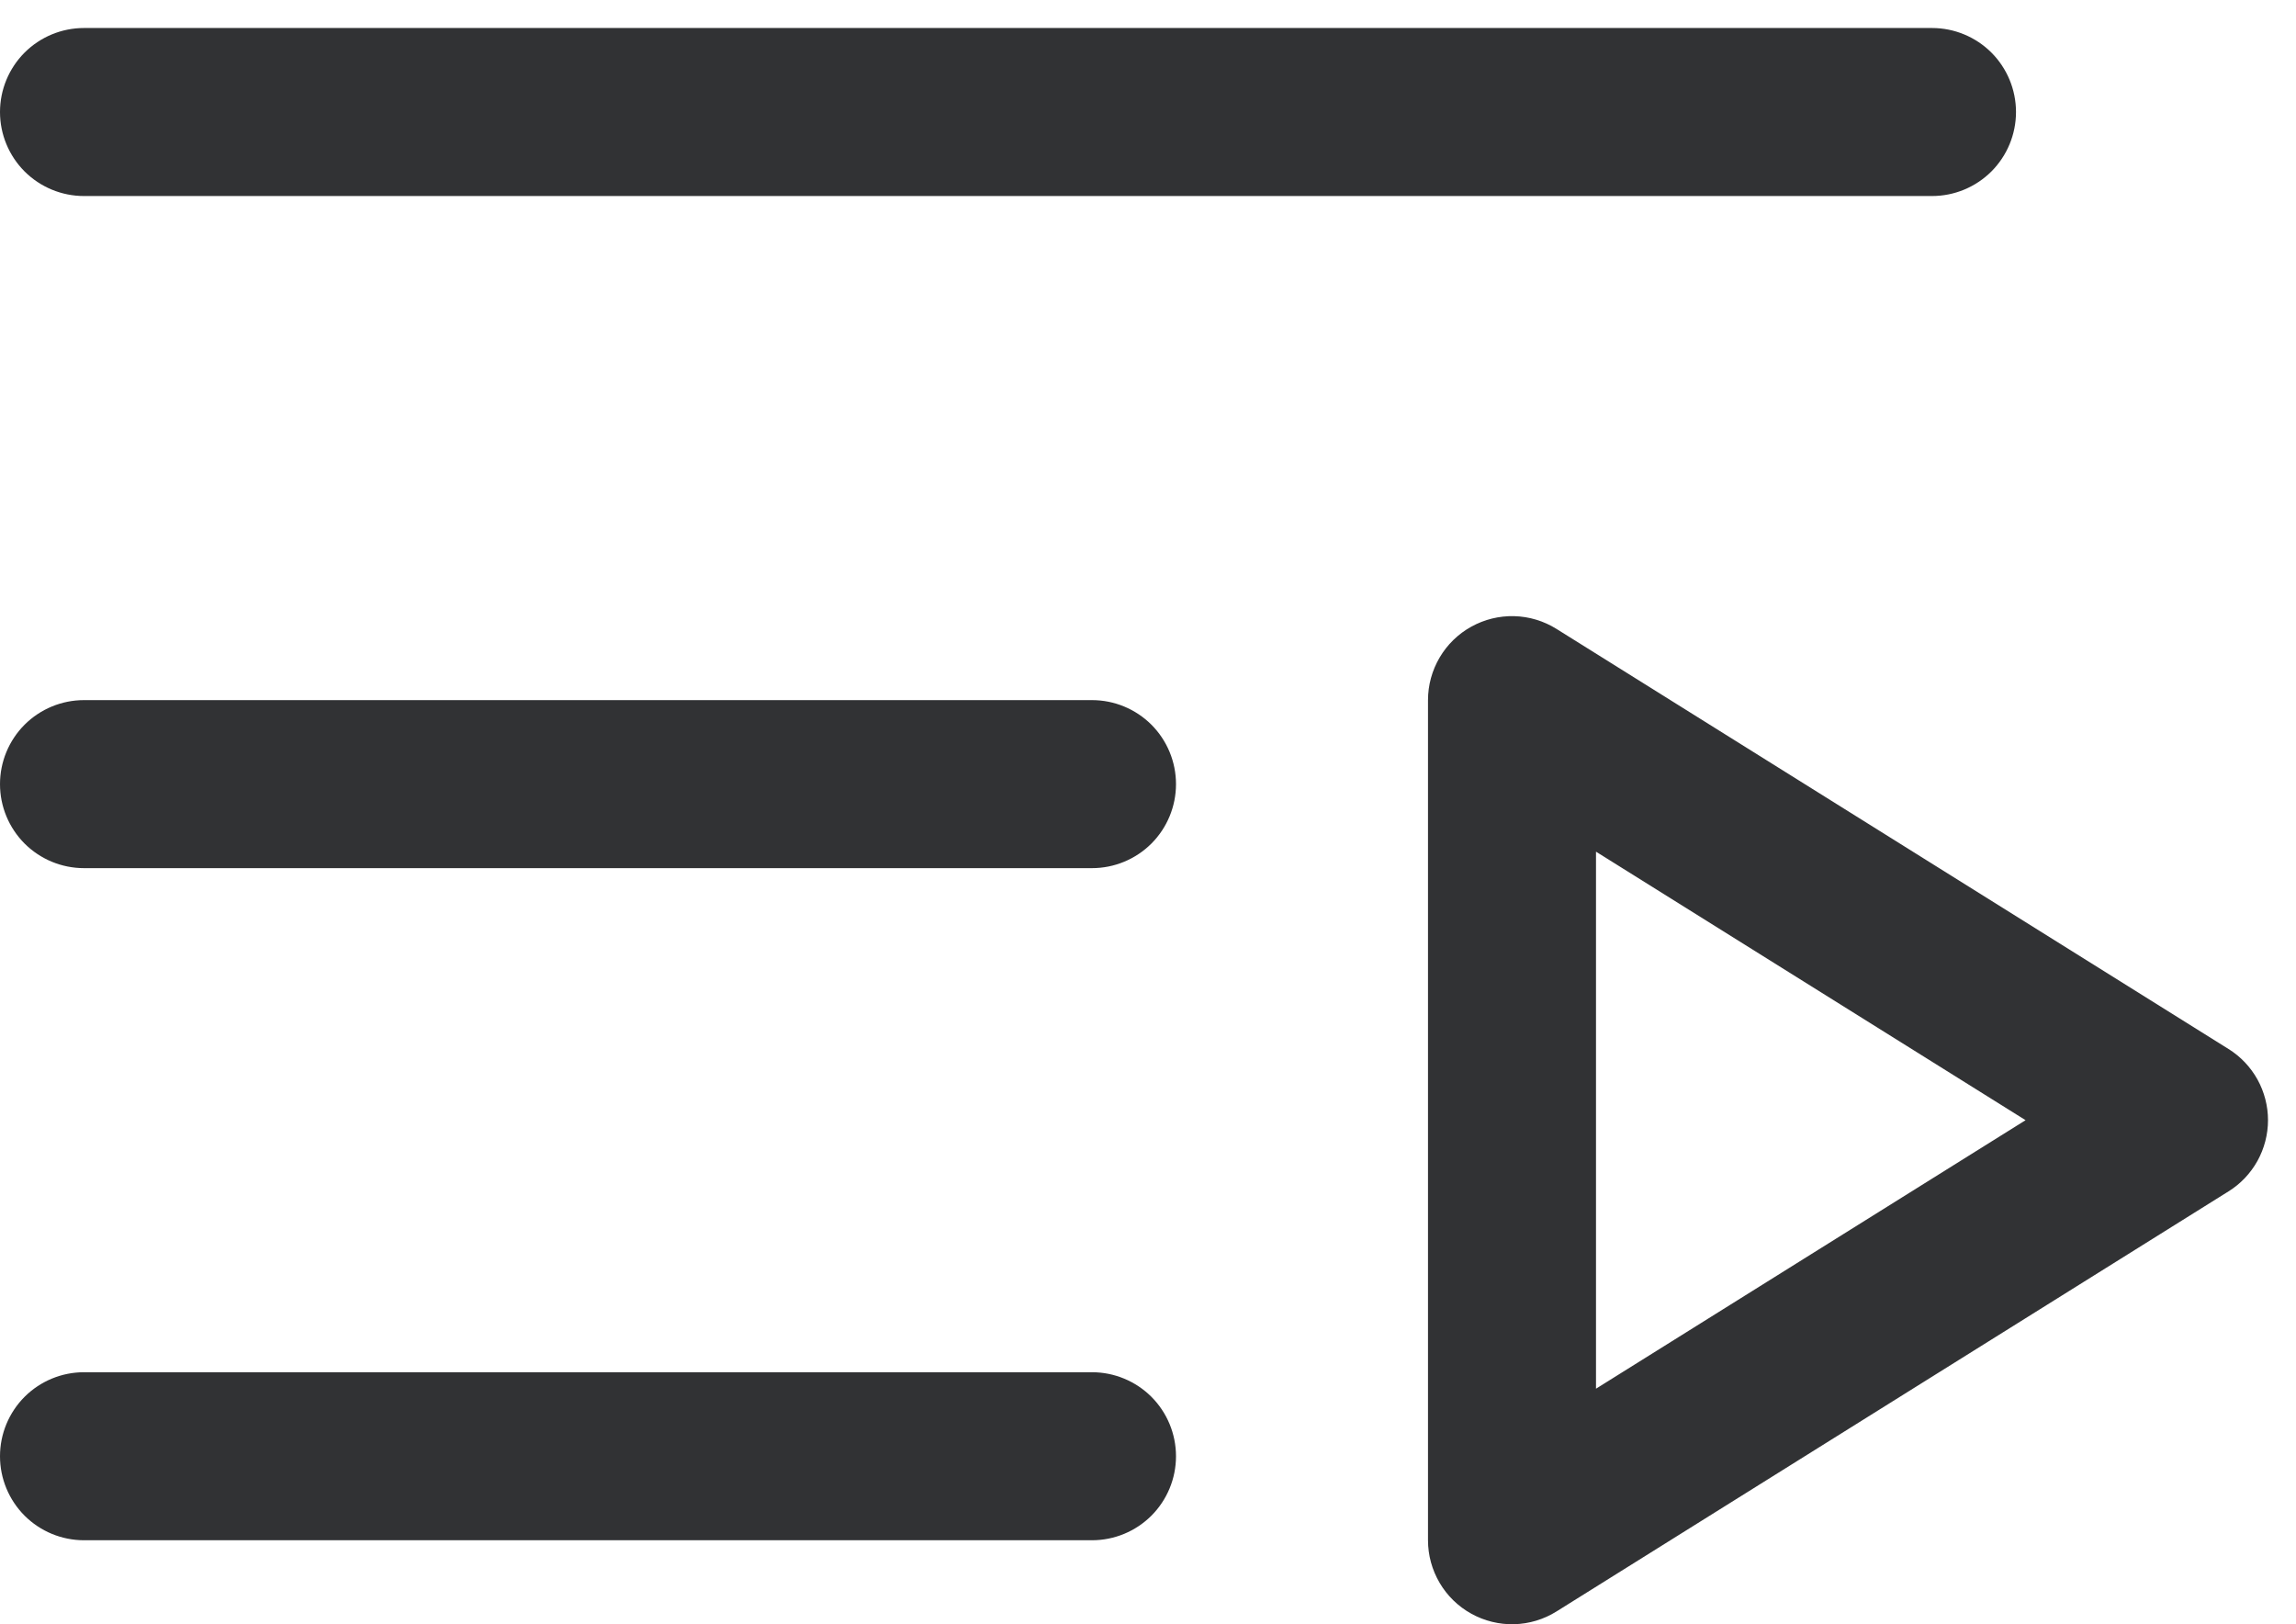 <svg width="41" height="29" viewBox="0 0 41 29" fill="none" xmlns="http://www.w3.org/2000/svg">
<path d="M0 2C0 1.602 0.158 1.221 0.439 0.939C0.721 0.658 1.102 0.5 1.5 0.5H34.5C34.898 0.5 35.279 0.658 35.561 0.939C35.842 1.221 36 1.602 36 2C36 2.398 35.842 2.779 35.561 3.061C35.279 3.342 34.898 3.5 34.5 3.5H1.5C1.102 3.5 0.721 3.342 0.439 3.061C0.158 2.779 0 2.398 0 2ZM19.5 12.5H1.5C1.102 12.5 0.721 12.658 0.439 12.939C0.158 13.221 0 13.602 0 14C0 14.398 0.158 14.779 0.439 15.061C0.721 15.342 1.102 15.5 1.5 15.5H19.5C19.898 15.5 20.279 15.342 20.561 15.061C20.842 14.779 21 14.398 21 14C21 13.602 20.842 13.221 20.561 12.939C20.279 12.658 19.898 12.5 19.5 12.5ZM19.5 24.5H1.5C1.102 24.5 0.721 24.658 0.439 24.939C0.158 25.221 0 25.602 0 26C0 26.398 0.158 26.779 0.439 27.061C0.721 27.342 1.102 27.5 1.5 27.5H19.5C19.898 27.5 20.279 27.342 20.561 27.061C20.842 26.779 21 26.398 21 26C21 25.602 20.842 25.221 20.561 24.939C20.279 24.658 19.898 24.5 19.5 24.5ZM40.5 20C40.5 20.254 40.435 20.504 40.312 20.727C40.188 20.949 40.011 21.137 39.795 21.271L27.795 28.771C27.568 28.913 27.307 28.992 27.04 28.999C26.772 29.006 26.507 28.941 26.273 28.811C26.039 28.682 25.844 28.492 25.708 28.261C25.572 28.03 25.5 27.768 25.5 27.5V12.5C25.5 12.232 25.572 11.97 25.708 11.739C25.844 11.508 26.039 11.318 26.273 11.189C26.507 11.059 26.772 10.994 27.04 11.001C27.307 11.008 27.568 11.087 27.795 11.229L39.795 18.729C40.011 18.863 40.188 19.051 40.312 19.273C40.435 19.496 40.5 19.746 40.5 20ZM36.171 20L28.5 15.206V24.794L36.171 20Z" fill="#313234"/>
</svg>
